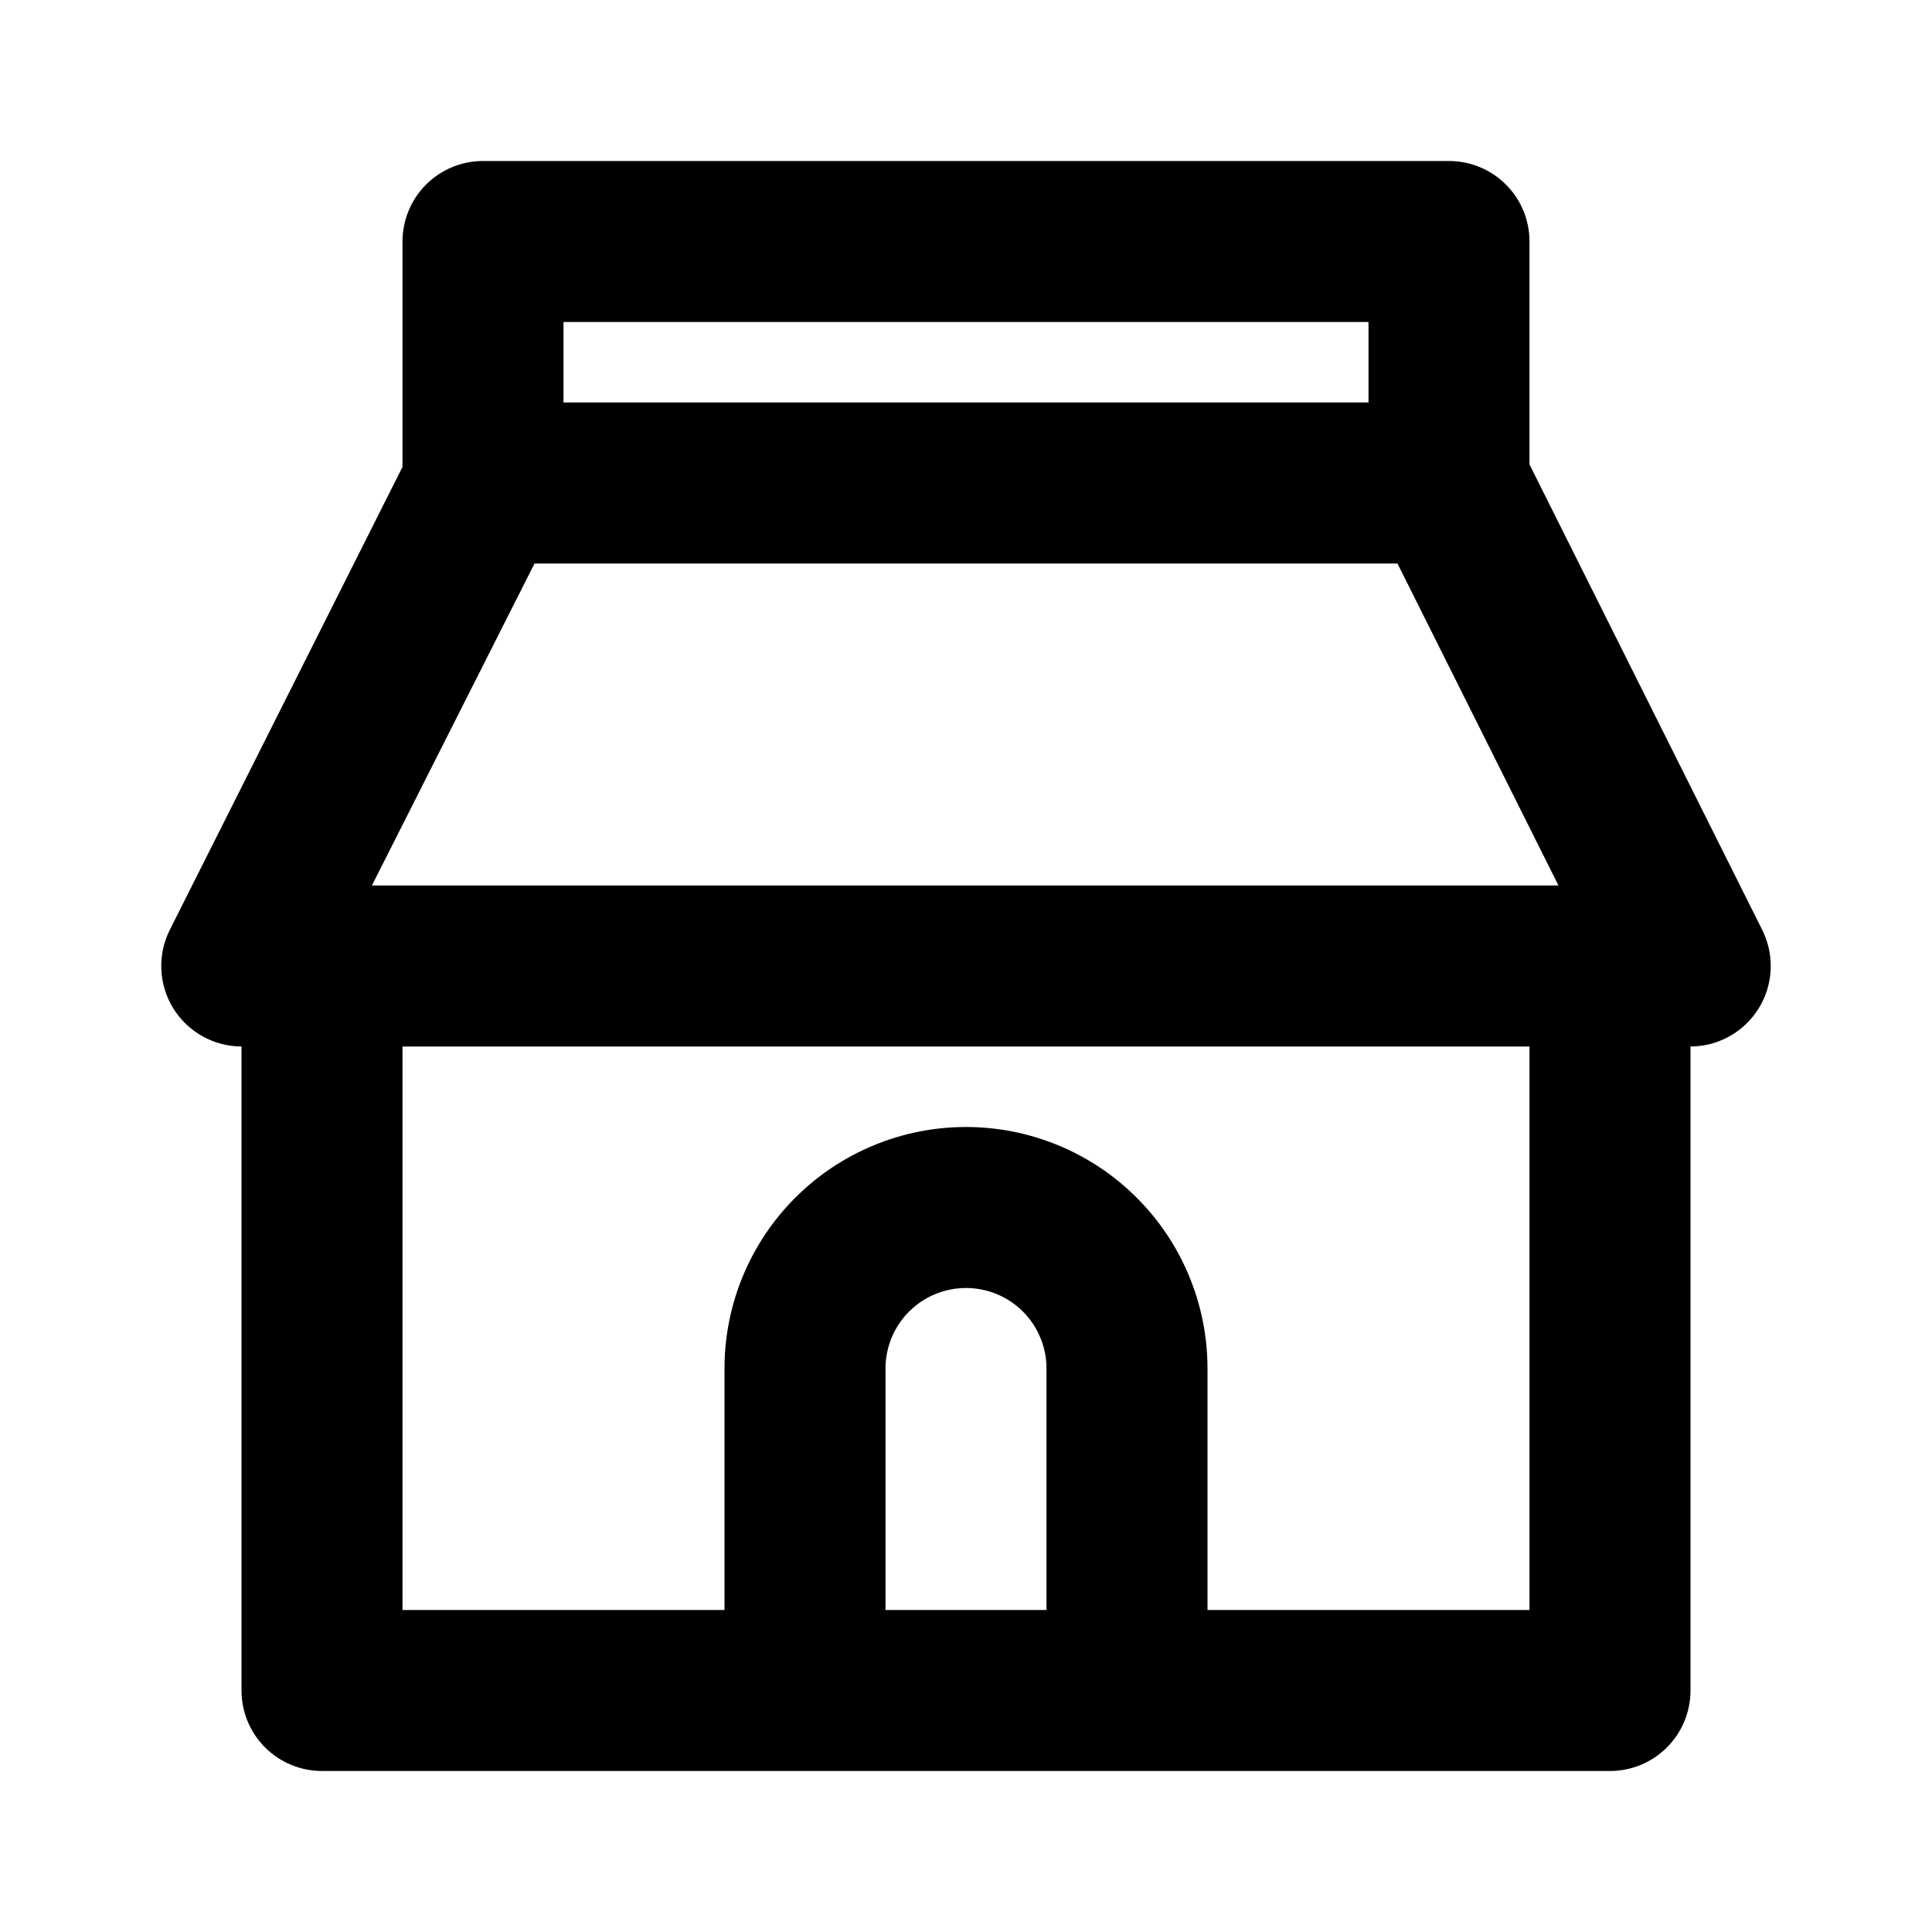 <svg width="60" height="60" viewBox="0 0 60 60" fill="none" xmlns="http://www.w3.org/2000/svg">
<path d="M7.5 32.5V52.5C7.5 53.163 7.763 53.799 8.232 54.268C8.701 54.737 9.337 55 10 55H50C50.663 55 51.299 54.737 51.768 54.268C52.237 53.799 52.5 53.163 52.5 52.5V32.5C52.926 32.499 53.345 32.389 53.717 32.18C54.088 31.971 54.4 31.671 54.623 31.308C54.846 30.945 54.972 30.53 54.99 30.105C55.008 29.679 54.917 29.256 54.725 28.875L47.5 14.425V7.5C47.5 6.837 47.237 6.201 46.768 5.732C46.299 5.263 45.663 5 45 5H15C14.337 5 13.701 5.263 13.232 5.732C12.763 6.201 12.5 6.837 12.5 7.5V14.5L5.275 28.875C5.083 29.256 4.992 29.679 5.01 30.105C5.028 30.53 5.154 30.945 5.377 31.308C5.6 31.671 5.912 31.971 6.284 32.18C6.655 32.389 7.074 32.499 7.5 32.5ZM32.5 50H27.5V42.5C27.5 41.837 27.763 41.201 28.232 40.732C28.701 40.263 29.337 40 30 40C30.663 40 31.299 40.263 31.768 40.732C32.237 41.201 32.5 41.837 32.5 42.5V50ZM47.5 50H37.5V42.5C37.5 40.511 36.71 38.603 35.303 37.197C33.897 35.79 31.989 35 30 35C28.011 35 26.103 35.79 24.697 37.197C23.29 38.603 22.5 40.511 22.5 42.5V50H12.5V32.5H47.5V50ZM42.5 10V12.5H17.5V10H42.5ZM16.6 17.5H43.4L48.4 27.5H11.55L16.6 17.5Z" fill="black"/>
</svg>
